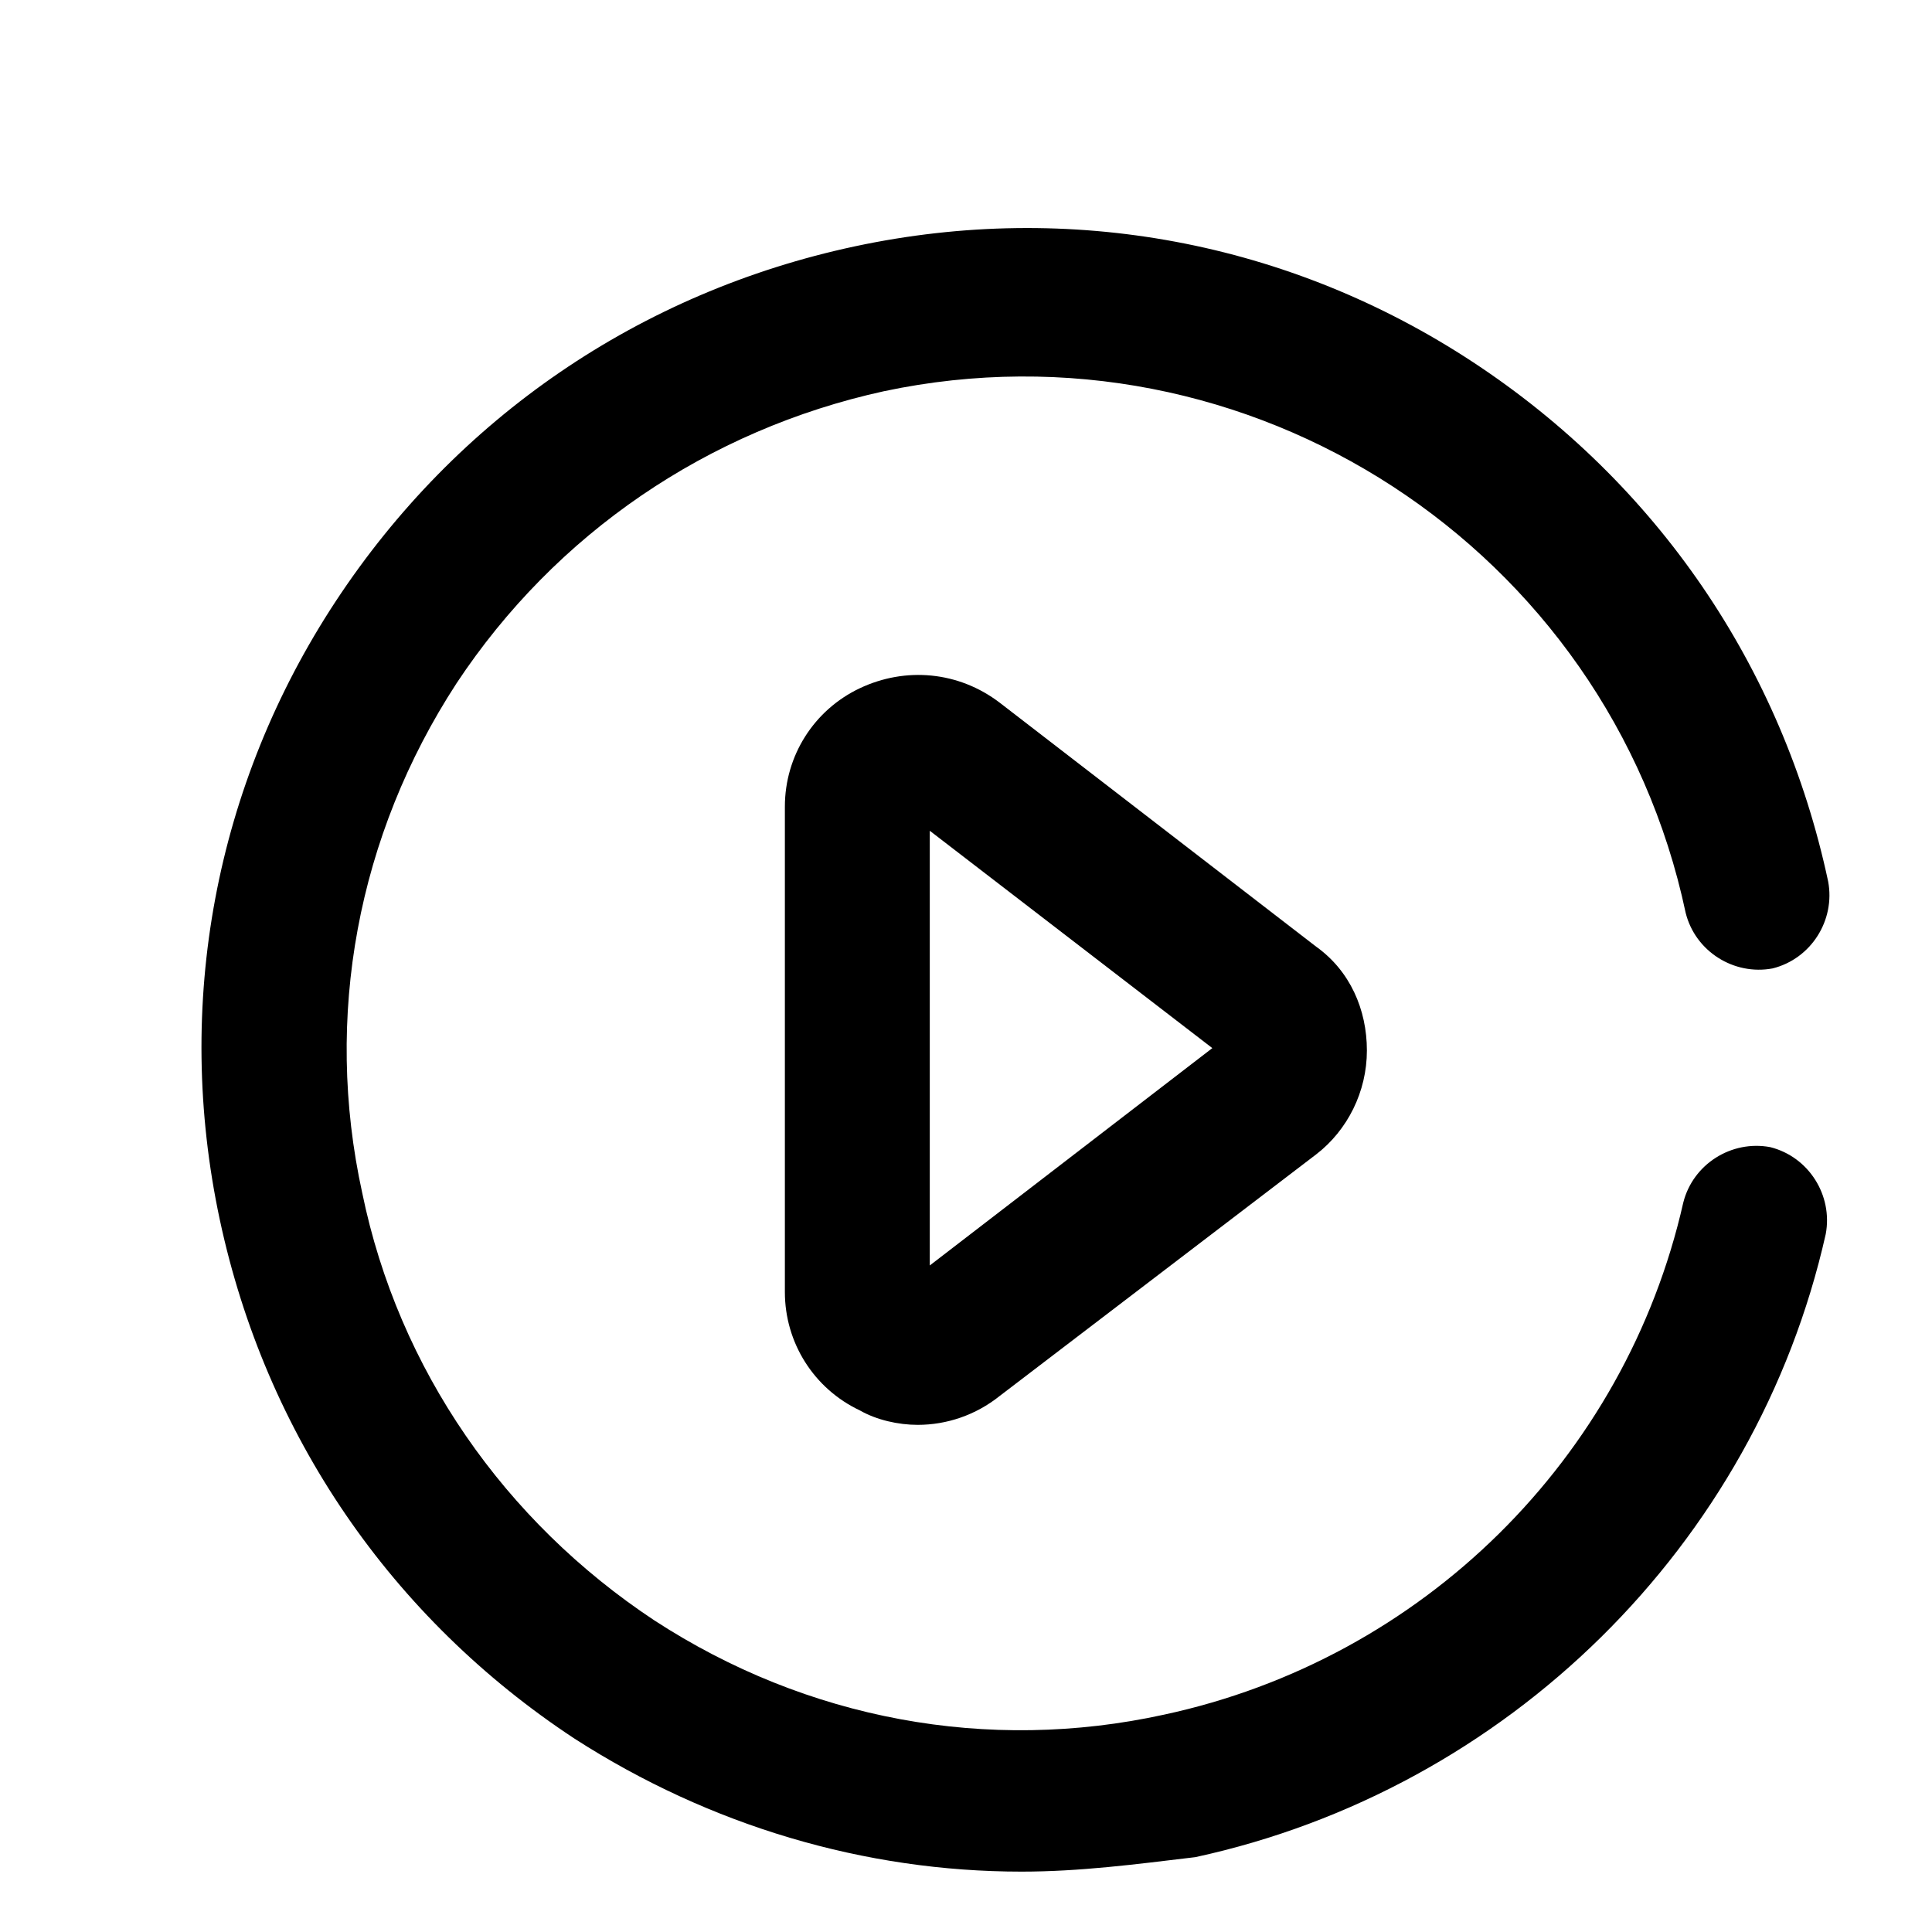 <?xml version="1.0" standalone="no"?><!DOCTYPE svg PUBLIC "-//W3C//DTD SVG 1.1//EN" "http://www.w3.org/Graphics/SVG/1.1/DTD/svg11.dtd"><svg t="1712551823694" class="icon" viewBox="0 0 1024 1024" version="1.1" xmlns="http://www.w3.org/2000/svg" p-id="1009" xmlns:xlink="http://www.w3.org/1999/xlink" width="200" height="200"><path d="M541.44 992c-83.2 0-165.12-24.32-236.8-70.4C207.36 857.6 140.8 760.32 116.48 646.4c-24.32-113.92-2.56-230.4 61.44-327.68s161.28-163.84 275.2-188.16c113.92-24.32 230.4-2.56 327.68 61.44 97.28 64 163.84 161.28 188.16 275.2 3.84 20.48-8.96 40.96-29.44 46.08-20.48 3.84-40.96-8.96-46.08-29.44C852.48 290.56 661.76 166.4 468.48 207.36c-93.44 20.48-174.08 75.52-226.56 154.88-52.48 80.64-70.4 176.64-49.92 270.08 19.2 93.44 75.52 174.08 154.88 226.56 80.64 52.48 176.64 70.4 270.08 49.92 136.96-29.44 244.48-135.68 275.2-271.36 5.12-20.48 25.6-33.28 46.08-29.44 20.48 5.12 33.28 25.6 29.44 46.08-37.12 165.12-168.96 294.4-334.08 330.24-32 3.84-61.44 7.68-92.16 7.68z" p-id="1010"></path><path d="M486.4 755.2c-10.24 0-21.76-2.56-30.72-7.68-24.32-11.52-39.68-35.84-39.68-62.72V427.52c0-26.88 15.36-51.2 39.68-62.72 24.32-11.52 52.48-8.96 74.24 7.68l167.68 129.28c17.92 12.8 26.88 33.28 26.88 55.04 0 21.76-10.24 42.24-26.88 55.04l-167.68 128c-12.8 10.24-28.16 15.36-43.52 15.36z m6.4-314.88v230.4l149.76-115.2-149.76-115.2z m157.44 121.6z" p-id="1011"></path></svg>